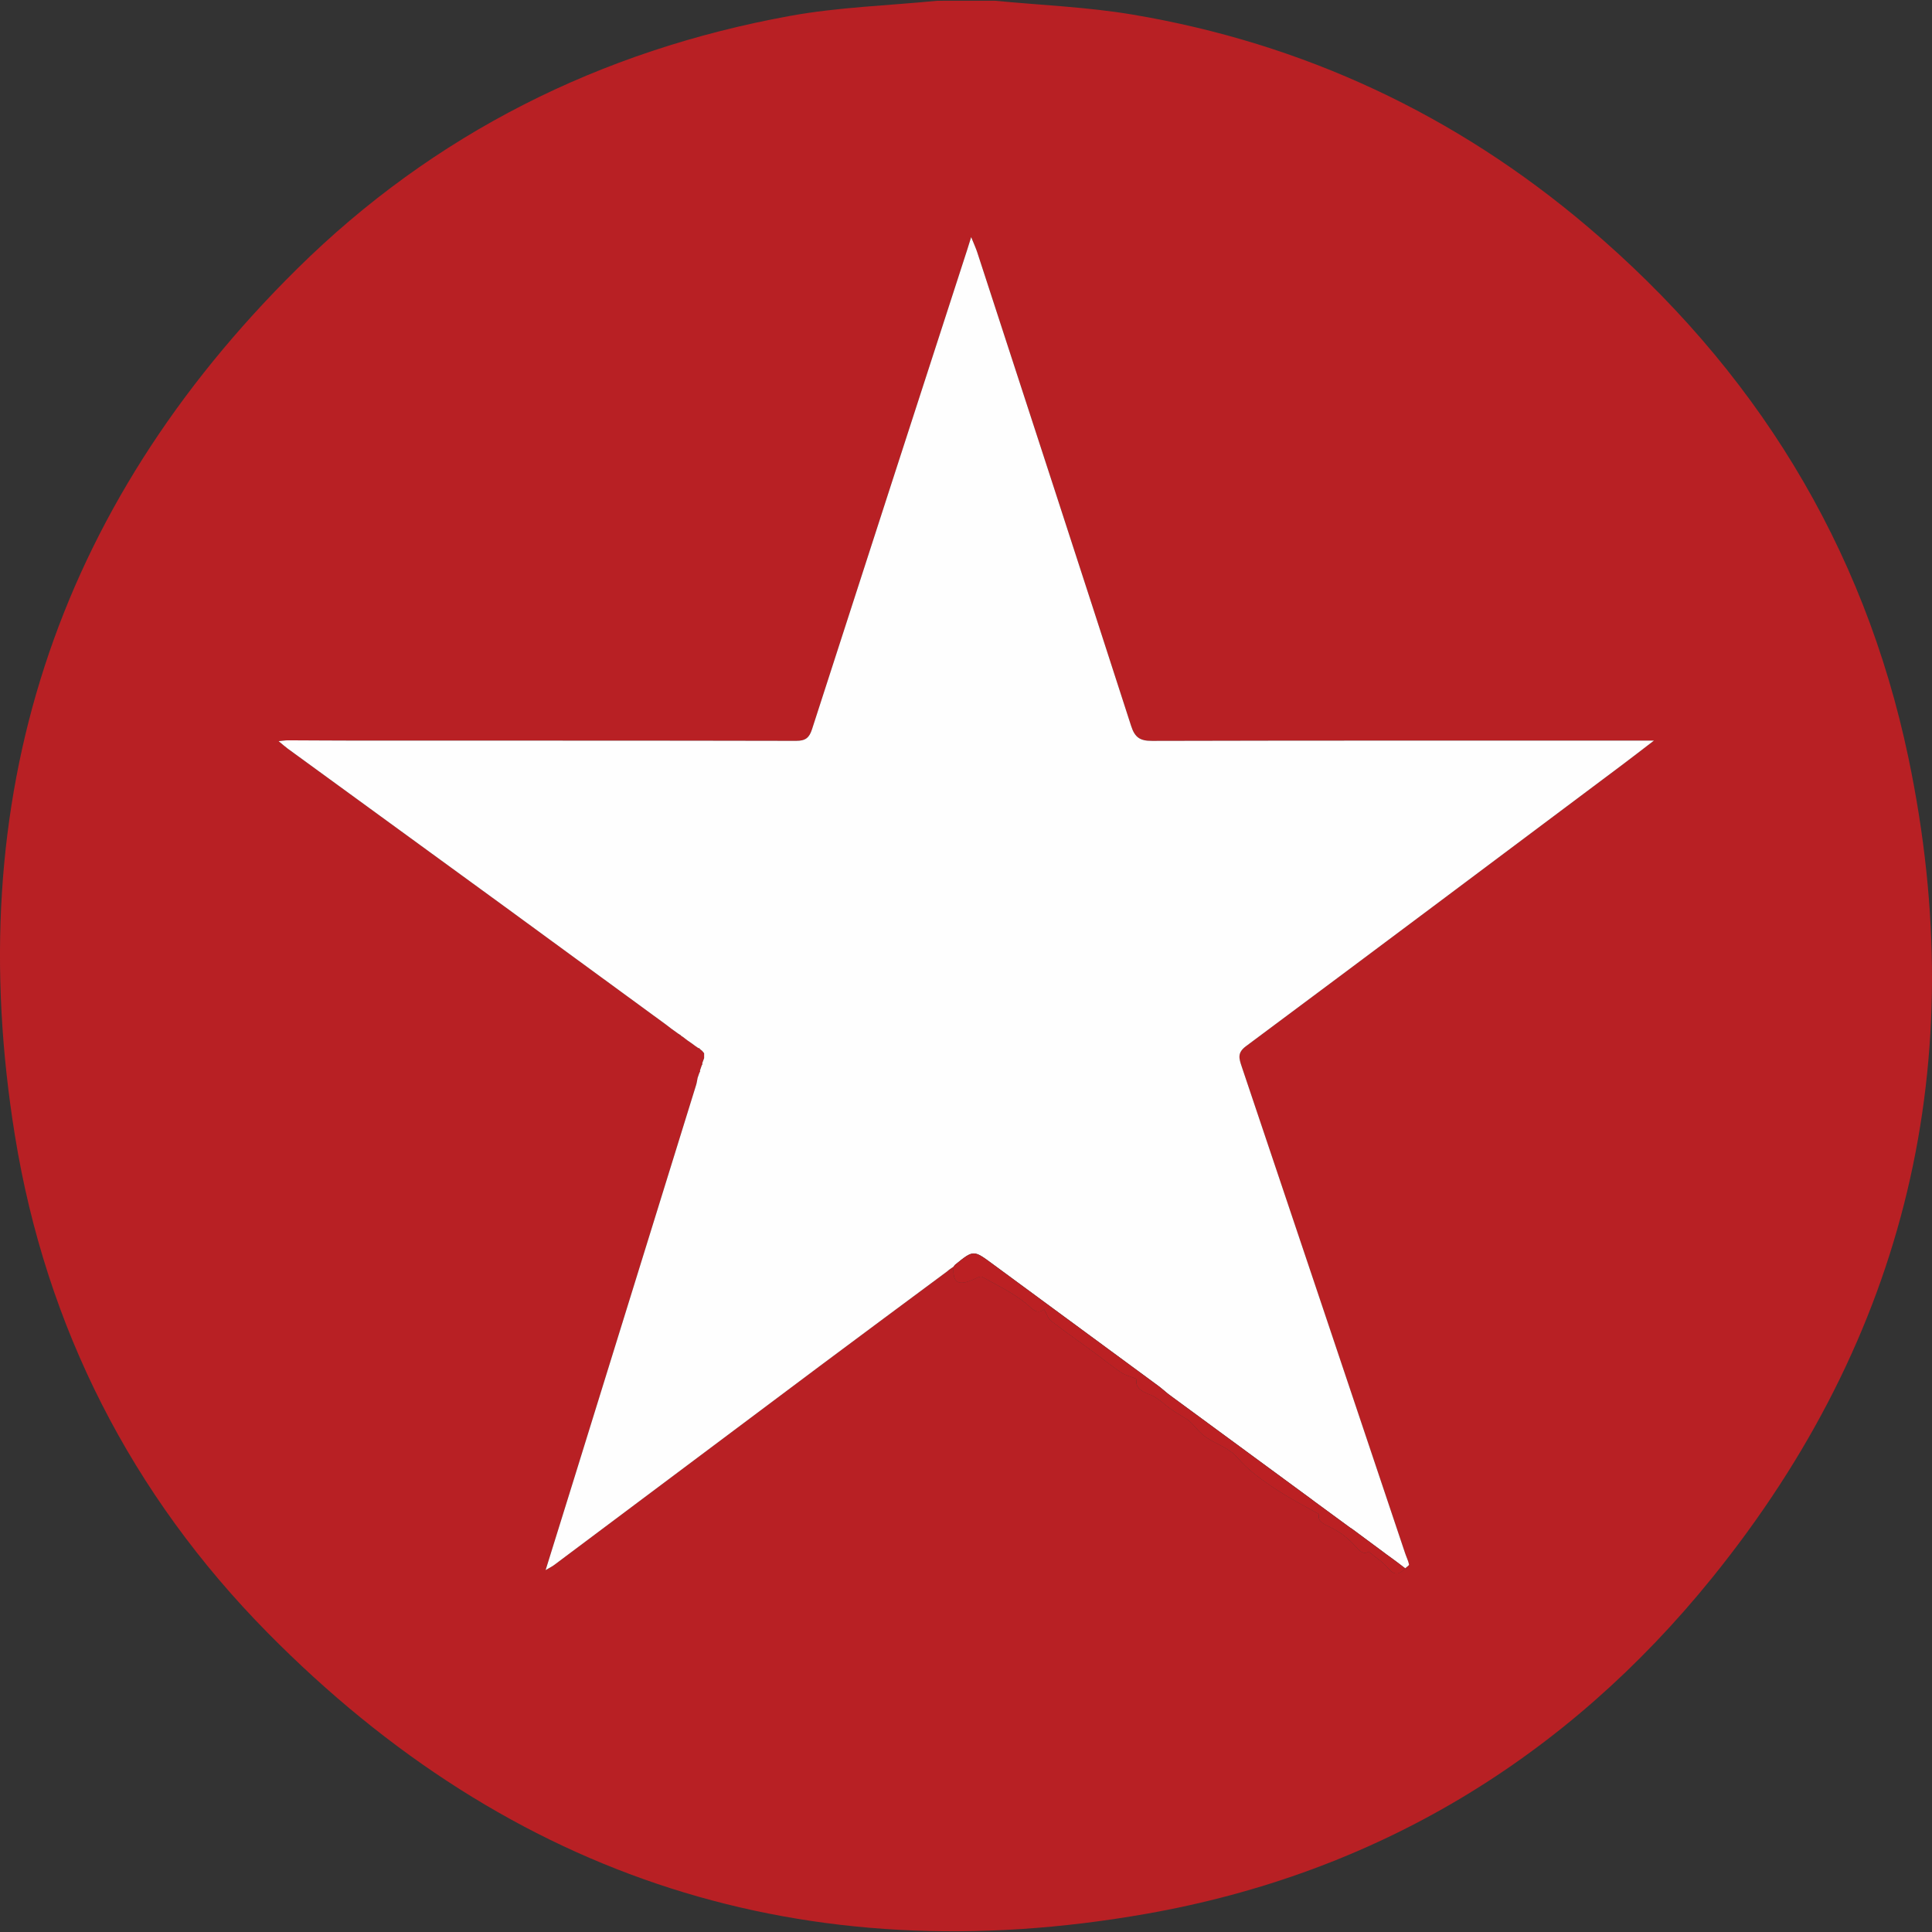 <?xml version="1.0" encoding="utf-8"?>
<!-- Generator: Adobe Illustrator 16.0.0, SVG Export Plug-In . SVG Version: 6.00 Build 0)  -->
<!DOCTYPE svg PUBLIC "-//W3C//DTD SVG 1.1//EN" "http://www.w3.org/Graphics/SVG/1.1/DTD/svg11.dtd">
<svg version="1.1" id="Layer_1" xmlns="http://www.w3.org/2000/svg" xmlns:xlink="http://www.w3.org/1999/xlink" x="0px" y="0px"
	 width="64px" height="64px" viewBox="0 0 64 64" enable-background="new 0 0 64 64" xml:space="preserve">
<rect x="0" y="0" width="64" height="64" fill="#333333" stroke="none"/>
<g>
	<g>
		<path fill-rule="evenodd" clip-rule="evenodd" fill="#B82024" d="M32.952,0.024c1.524,0.148,3.064,0.206,4.571,0.46
			c5.664,0.955,10.699,3.316,15.075,7.031c5.503,4.671,9.142,10.521,10.623,17.597c2.102,10.042-0.047,19.161-6.497,27.145
			c-4.847,5.999-11.146,9.802-18.754,11.141c-11.284,1.986-21.052-1.148-29.102-9.308c-4.51-4.57-7.342-10.119-8.371-16.457
			C-1.31,26.495,1.806,16.848,9.84,8.908c4.534-4.481,10.048-7.237,16.325-8.38c1.605-0.293,3.255-0.342,4.885-0.503
			c0.237,0,0.473-0.001,0.71-0.001c0.135,0,0.27,0,0.404,0C32.427,0.024,32.689,0.024,32.952,0.024z M23.03,34.649l-0.005-0.004
			c0.037,0.025,0.073,0.051,0.11,0.076c0.024-0.005,0.041,0.005,0.048,0.028c0.025,0.021,0.051,0.041,0.077,0.063h0
			c0.021,0.025,0.042,0.052,0.064,0.077c0,0.055,0,0.109,0,0.163c-0.021,0.056-0.041,0.111-0.061,0.166
			c0.009,0.027,0.003,0.052-0.017,0.072c-0.02,0.058-0.04,0.115-0.06,0.173c0.01,0.025,0.005,0.047-0.016,0.065
			c-0.021,0.06-0.041,0.119-0.062,0.179c-0.016,0.077-0.024,0.156-0.048,0.231c-1.349,4.354-2.7,8.709-4.05,13.063
			c-0.304,0.979-0.609,1.959-0.937,3.011c0.141-0.085,0.22-0.122,0.289-0.174c2.935-2.197,5.867-4.396,8.803-6.593
			c1.398-1.045,2.802-2.083,4.203-3.124c0.023-0.02,0.047-0.039,0.071-0.06c0.051-0.035,0.102-0.07,0.153-0.105
			c-0.05,0.531,0.144,0.653,0.658,0.424c0.092-0.042,0.225-0.116,0.286-0.082c0.488,0.269,0.997,0.519,1.43,0.861
			c0.225,0.178,0.354,0.407,0.624,0.215c0.086,0.148,0.127,0.304,0.229,0.382c0.464,0.359,0.946,0.694,1.42,1.042
			c0.302,0.221,0.591,0.459,0.9,0.667c0.142,0.094,0.318,0.134,0.52,0.215c-0.064,0.246,0.099,0.396,0.427,0.515
			c0.27,0.099,0.487,0.337,0.734,0.506c0.167,0.114,0.344,0.215,0.517,0.322c0.143,0.106,0.264,0.265,0.401,0.407
			c0.354,0.368,0.901,0.452,1.244,0.846c0.179,0.205,0.379,0.398,0.594,0.565c0.301,0.233,0.616,0.451,0.94,0.65
			c0.377,0.231,0.77,0.437,1.181,0.668c-0.055,0.159,0.039,0.28,0.302,0.398c0.312,0.14,0.613,0.352,0.845,0.603
			c0.187,0.201,0.314,0.364,0.492,0.236c0.245,0.204,0.475,0.345,0.636,0.541c0.211,0.258,0.379,0.233,0.576,0.014
			c0.045-0.042,0.135-0.094,0.128-0.126c-0.027-0.127-0.088-0.248-0.13-0.373c-1.804-5.376-3.605-10.752-5.415-16.127
			c-0.09-0.268-0.148-0.451,0.143-0.668c4.15-3.09,8.289-6.195,12.431-9.296c0.332-0.25,0.661-0.504,1.083-0.827
			c-0.285,0-0.45,0-0.616,0c-5.335,0-10.67-0.005-16.006,0.009c-0.397,0.001-0.572-0.109-0.696-0.495
			c-1.688-5.233-3.394-10.46-5.097-15.688c-0.046-0.141-0.109-0.276-0.202-0.505c-0.064,0.207-0.097,0.315-0.132,0.422
			c-1.714,5.292-3.432,10.584-5.139,15.878c-0.092,0.285-0.216,0.387-0.527,0.387c-4.832-0.011-9.665-0.007-14.497-0.008
			c-0.781,0-1.562-0.008-2.343-0.01c-0.08,0-0.159,0.014-0.303,0.028c0.139,0.114,0.216,0.185,0.3,0.246
			c2.396,1.746,4.793,3.488,7.188,5.235c1.784,1.301,3.565,2.607,5.348,3.911c0.06,0.046,0.12,0.092,0.179,0.138l-0.006-0.005
			c0.079,0.057,0.157,0.113,0.236,0.17l-0.002-0.001c0.014,0.035,0.027,0.071,0.041,0.106c0.015-0.016,0.029-0.03,0.044-0.046
			c0.023,0.016,0.046,0.031,0.07,0.047c0.026,0.021,0.052,0.04,0.079,0.061l-0.001-0.001c0.032,0.024,0.063,0.048,0.095,0.072
			l-0.008-0.008c0.047,0.033,0.095,0.066,0.143,0.1l0.006,0.004C22.97,34.604,23,34.627,23.03,34.649z"/>
		<path fill-rule="evenodd" clip-rule="evenodd" fill="#CE1414" d="M32.952,0.024c-0.263,0-0.525,0-0.788-0.001
			C32.427,0.024,32.689,0.024,32.952,0.024z"/>
		<path fill-rule="evenodd" clip-rule="evenodd" fill="#CE1414" d="M31.76,0.023c-0.237,0-0.473,0.001-0.71,0.001
			C31.287,0.024,31.523,0.023,31.76,0.023z"/>
		<path fill-rule="evenodd" clip-rule="evenodd" fill="#FEFEFE" d="M22.066,33.944c-1.783-1.304-3.564-2.609-5.348-3.911
			c-2.395-1.747-4.792-3.489-7.188-5.235c-0.084-0.061-0.161-0.132-0.3-0.246c0.144-0.014,0.224-0.028,0.303-0.028
			c0.781,0.002,1.562,0.01,2.343,0.01c4.832,0.001,9.665-0.003,14.497,0.008c0.311,0,0.436-0.102,0.527-0.387
			c1.708-5.294,3.425-10.586,5.139-15.878c0.035-0.107,0.067-0.215,0.132-0.422c0.093,0.229,0.156,0.364,0.202,0.505
			c1.703,5.228,3.409,10.455,5.097,15.688c0.124,0.386,0.299,0.497,0.696,0.495c5.336-0.014,10.671-0.009,16.006-0.009
			c0.166,0,0.331,0,0.616,0c-0.422,0.323-0.751,0.578-1.083,0.827c-4.142,3.102-8.28,6.207-12.431,9.296
			c-0.291,0.217-0.232,0.4-0.143,0.668c1.81,5.375,3.611,10.751,5.415,16.127c0.042,0.125,0.103,0.246,0.13,0.373
			c0.007,0.032-0.083,0.084-0.128,0.126c-0.1-0.075-0.199-0.151-0.299-0.227c-0.035-0.025-0.069-0.052-0.104-0.077
			c-0.073-0.053-0.146-0.106-0.219-0.159c-0.033-0.025-0.067-0.051-0.101-0.076c-0.346-0.256-0.691-0.512-1.037-0.768
			c-0.023-0.015-0.046-0.029-0.069-0.044c-0.391-0.287-0.782-0.574-1.174-0.861c-0.034-0.026-0.068-0.052-0.103-0.078
			c-1.552-1.14-3.104-2.28-4.655-3.42c-0.036-0.027-0.073-0.055-0.109-0.082c-0.102-0.083-0.198-0.171-0.304-0.249
			c-1.83-1.348-3.662-2.692-5.493-4.041c-0.634-0.467-0.632-0.469-1.241,0.025c-0.02,0.016-0.032,0.041-0.047,0.062
			c-0.051,0.035-0.102,0.07-0.153,0.105c-0.024,0.021-0.048,0.04-0.071,0.06c-1.401,1.041-2.805,2.079-4.203,3.124
			c-2.936,2.196-5.868,4.396-8.803,6.593c-0.068,0.052-0.147,0.089-0.289,0.174c0.327-1.052,0.632-2.031,0.937-3.011
			c1.351-4.354,2.701-8.709,4.05-13.063c0.023-0.075,0.032-0.154,0.048-0.231c0.021-0.06,0.041-0.119,0.062-0.179
			c0.021-0.019,0.026-0.04,0.016-0.065c0.02-0.058,0.04-0.115,0.06-0.173c0.02-0.021,0.026-0.045,0.017-0.072
			c0.021-0.055,0.041-0.11,0.061-0.166c0-0.054,0-0.108,0-0.163c-0.021-0.025-0.042-0.052-0.064-0.077h0
			c-0.025-0.021-0.051-0.042-0.077-0.063c-0.008-0.023-0.024-0.033-0.048-0.028c-0.037-0.025-0.073-0.051-0.11-0.076
			c0,0,0.005,0.004,0.004,0.004c-0.03-0.022-0.06-0.046-0.089-0.068l-0.006-0.004c-0.048-0.033-0.096-0.066-0.143-0.1l0.008,0.008
			c-0.032-0.024-0.063-0.048-0.095-0.072l0.001,0.001c-0.026-0.021-0.052-0.04-0.079-0.061c-0.023-0.016-0.046-0.031-0.07-0.047
			c-0.028-0.021-0.057-0.041-0.085-0.061l0.002,0.001c-0.079-0.057-0.157-0.113-0.236-0.17l0.006,0.005
			C22.186,34.036,22.126,33.99,22.066,33.944z"/>
		<path fill-rule="evenodd" clip-rule="evenodd" fill="#BB2023" d="M46.25,51.727c0.1,0.075,0.199,0.151,0.299,0.227
			c-0.197,0.22-0.365,0.244-0.576-0.014c-0.161-0.196-0.391-0.337-0.636-0.541c-0.178,0.128-0.306-0.035-0.492-0.236
			c-0.231-0.251-0.533-0.463-0.845-0.603c-0.263-0.118-0.356-0.239-0.302-0.398c-0.411-0.231-0.804-0.437-1.181-0.668
			c-0.324-0.199-0.64-0.417-0.94-0.65c-0.215-0.167-0.415-0.36-0.594-0.565c-0.343-0.394-0.89-0.478-1.244-0.846
			c-0.138-0.143-0.259-0.301-0.401-0.407c-0.173-0.107-0.35-0.208-0.517-0.322c-0.247-0.169-0.465-0.407-0.734-0.506
			c-0.328-0.119-0.491-0.269-0.427-0.515c-0.201-0.081-0.378-0.121-0.52-0.215c-0.31-0.208-0.599-0.446-0.9-0.667
			c-0.474-0.348-0.956-0.683-1.42-1.042c-0.102-0.078-0.143-0.233-0.229-0.382c-0.27,0.192-0.399-0.037-0.624-0.215
			c-0.433-0.343-0.941-0.593-1.43-0.861c-0.062-0.034-0.194,0.04-0.286,0.082c-0.515,0.229-0.708,0.107-0.658-0.424
			c0.015-0.021,0.027-0.046,0.047-0.062c0.609-0.494,0.607-0.492,1.241-0.025c1.831,1.349,3.663,2.693,5.493,4.041
			c0.105,0.078,0.202,0.166,0.304,0.249c0.036,0.027,0.073,0.055,0.109,0.082c1.552,1.14,3.104,2.28,4.655,3.42
			c0.034,0.026,0.068,0.052,0.103,0.078c0.392,0.287,0.783,0.574,1.174,0.861c0.023,0.015,0.046,0.029,0.069,0.044
			c0.346,0.256,0.691,0.512,1.037,0.768c0.033,0.025,0.067,0.051,0.101,0.076c0.072,0.053,0.146,0.106,0.219,0.159
			C46.181,51.675,46.215,51.701,46.25,51.727z"/>
		<path fill-rule="evenodd" clip-rule="evenodd" fill="#BD2126" d="M22.239,34.077c0.079,0.057,0.157,0.113,0.236,0.17
			C22.396,34.19,22.317,34.134,22.239,34.077z"/>
		<path fill-rule="evenodd" clip-rule="evenodd" fill="#BD2126" d="M22.066,33.944c0.06,0.046,0.12,0.092,0.179,0.138
			C22.186,34.036,22.126,33.99,22.066,33.944z"/>
		<path fill-rule="evenodd" clip-rule="evenodd" fill="#BD2126" d="M23.171,35.529c-0.021,0.06-0.041,0.119-0.062,0.179
			C23.13,35.648,23.151,35.589,23.171,35.529z"/>
		<path fill-rule="evenodd" clip-rule="evenodd" fill="#BD2126" d="M23.325,35.053c-0.021,0.056-0.041,0.111-0.061,0.166
			C23.285,35.164,23.305,35.108,23.325,35.053z"/>
		<path fill-rule="evenodd" clip-rule="evenodd" fill="#BD2126" d="M22.792,34.478c0.047,0.033,0.095,0.066,0.143,0.1
			C22.887,34.544,22.839,34.511,22.792,34.478z"/>
		<path fill-rule="evenodd" clip-rule="evenodd" fill="#BD2126" d="M22.473,34.246c0.028,0.02,0.057,0.04,0.085,0.061
			c-0.015,0.016-0.029,0.03-0.044,0.046C22.5,34.317,22.486,34.281,22.473,34.246z"/>
		<path fill-rule="evenodd" clip-rule="evenodd" fill="#BD2126" d="M23.247,35.291c-0.02,0.058-0.04,0.115-0.06,0.173
			C23.207,35.406,23.227,35.349,23.247,35.291z"/>
		<path fill-rule="evenodd" clip-rule="evenodd" fill="#BB2023" d="M31.37,42.123c0.023-0.02,0.047-0.039,0.071-0.06
			C31.417,42.084,31.393,42.104,31.37,42.123z"/>
		<path fill-rule="evenodd" clip-rule="evenodd" fill="#BD2126" d="M22.705,34.413c0.032,0.024,0.063,0.048,0.095,0.072
			C22.768,34.461,22.737,34.438,22.705,34.413z"/>
		<path fill-rule="evenodd" clip-rule="evenodd" fill="#BD2126" d="M23.261,34.813c0.021,0.025,0.042,0.052,0.064,0.077
			C23.303,34.864,23.282,34.838,23.261,34.813z"/>
		<path fill-rule="evenodd" clip-rule="evenodd" fill="#BD2126" d="M23.184,34.75c0.025,0.021,0.051,0.041,0.077,0.063
			C23.235,34.791,23.209,34.771,23.184,34.75z"/>
		<path fill-rule="evenodd" clip-rule="evenodd" fill="#BD2126" d="M23.025,34.646c0.037,0.025,0.073,0.051,0.11,0.076
			C23.099,34.696,23.062,34.671,23.025,34.646z"/>
		<path fill-rule="evenodd" clip-rule="evenodd" fill="#BD2126" d="M22.94,34.581c0.03,0.022,0.06,0.046,0.089,0.068
			C23,34.627,22.97,34.604,22.94,34.581z"/>
		<path fill-rule="evenodd" clip-rule="evenodd" fill="#BD2126" d="M22.627,34.354c0.026,0.021,0.052,0.04,0.079,0.061
			C22.68,34.394,22.654,34.374,22.627,34.354z"/>
		<path fill-rule="evenodd" clip-rule="evenodd" fill="#B82024" d="M46.25,51.727c-0.035-0.025-0.069-0.052-0.104-0.077
			C46.181,51.675,46.215,51.701,46.25,51.727z"/>
		<path fill-rule="evenodd" clip-rule="evenodd" fill="#B82024" d="M45.927,51.49c-0.033-0.025-0.067-0.051-0.101-0.076
			C45.859,51.439,45.894,51.465,45.927,51.49z"/>
		<path fill-rule="evenodd" clip-rule="evenodd" fill="#B82024" d="M44.789,50.646c-0.023-0.015-0.046-0.029-0.069-0.044
			C44.743,50.617,44.766,50.632,44.789,50.646z"/>
		<path fill-rule="evenodd" clip-rule="evenodd" fill="#B82024" d="M43.546,49.741c-0.034-0.026-0.068-0.052-0.103-0.078
			C43.478,49.689,43.512,49.715,43.546,49.741z"/>
		<path fill-rule="evenodd" clip-rule="evenodd" fill="#B82024" d="M38.788,46.243c-0.036-0.027-0.073-0.055-0.109-0.082
			C38.715,46.188,38.752,46.216,38.788,46.243z"/>
	</g>
</g>
</svg>
